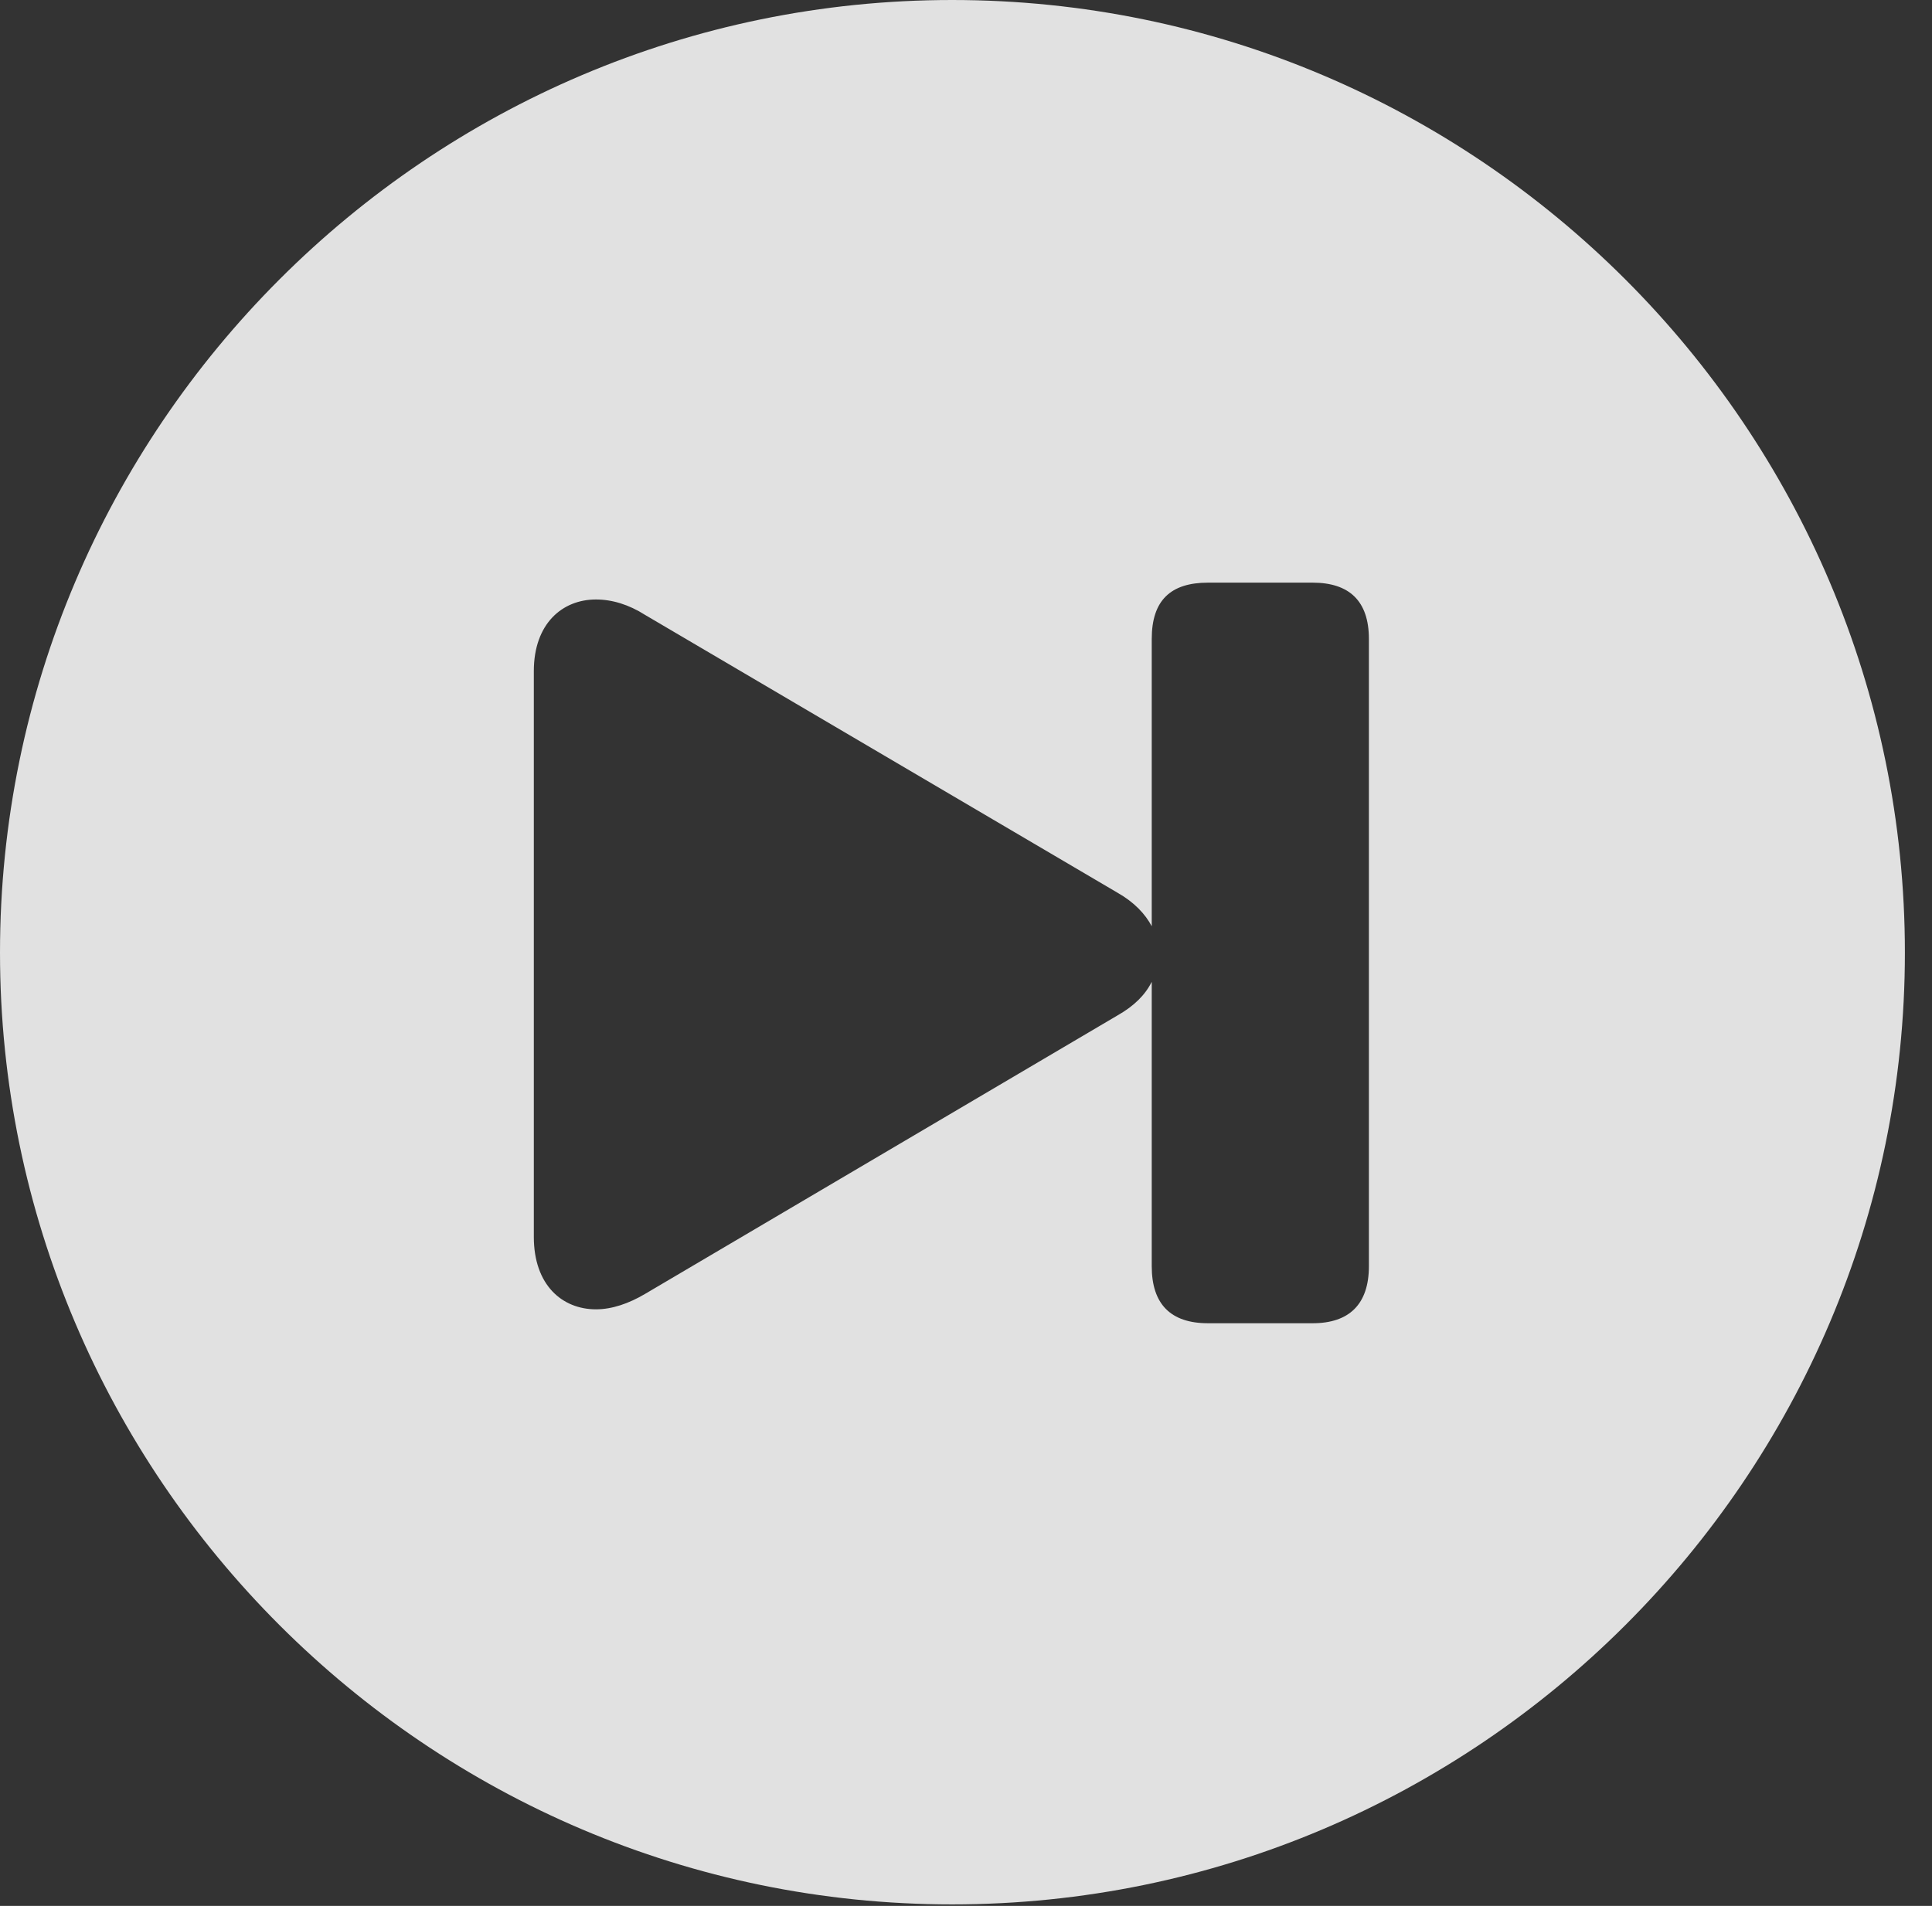 <?xml version="1.0" encoding="UTF-8"?>
<!--Generator: Apple Native CoreSVG 341-->
<!DOCTYPE svg
PUBLIC "-//W3C//DTD SVG 1.1//EN"
       "http://www.w3.org/Graphics/SVG/1.1/DTD/svg11.dtd">
<svg version="1.1" xmlns="http://www.w3.org/2000/svg" xmlns:xlink="http://www.w3.org/1999/xlink" viewBox="0 0 25.801 25.459">
 <rect x="0" y="0" width="25.801" height="25.459" fill="#333333" stroke="none"/>
 <g>
  <rect height="25.459" opacity="0" width="25.801" x="0" y="0"/>
  <path d="M25.439 12.725C25.439 19.727 19.727 25.439 12.715 25.439C5.713 25.439 0 19.727 0 12.725C0 5.713 5.713 0 12.715 0C19.727 0 25.439 5.713 25.439 12.725ZM16.133 7.783C15.635 7.783 15.381 8.018 15.381 8.535L15.381 12.373C15.293 12.207 15.146 12.051 14.922 11.924L8.613 8.213C8.398 8.076 8.174 8.008 7.959 8.008C7.51 8.008 7.129 8.33 7.129 8.965L7.129 16.523C7.129 17.168 7.51 17.49 7.959 17.49C8.174 17.49 8.398 17.412 8.613 17.285L14.922 13.565C15.146 13.438 15.293 13.291 15.381 13.115L15.381 16.914C15.381 17.422 15.635 17.676 16.133 17.676L17.529 17.676C18.018 17.676 18.281 17.422 18.281 16.914L18.281 8.535C18.281 8.027 18.018 7.783 17.529 7.783Z" fill="white" fill-opacity="0.85"/>
 </g>
</svg>

